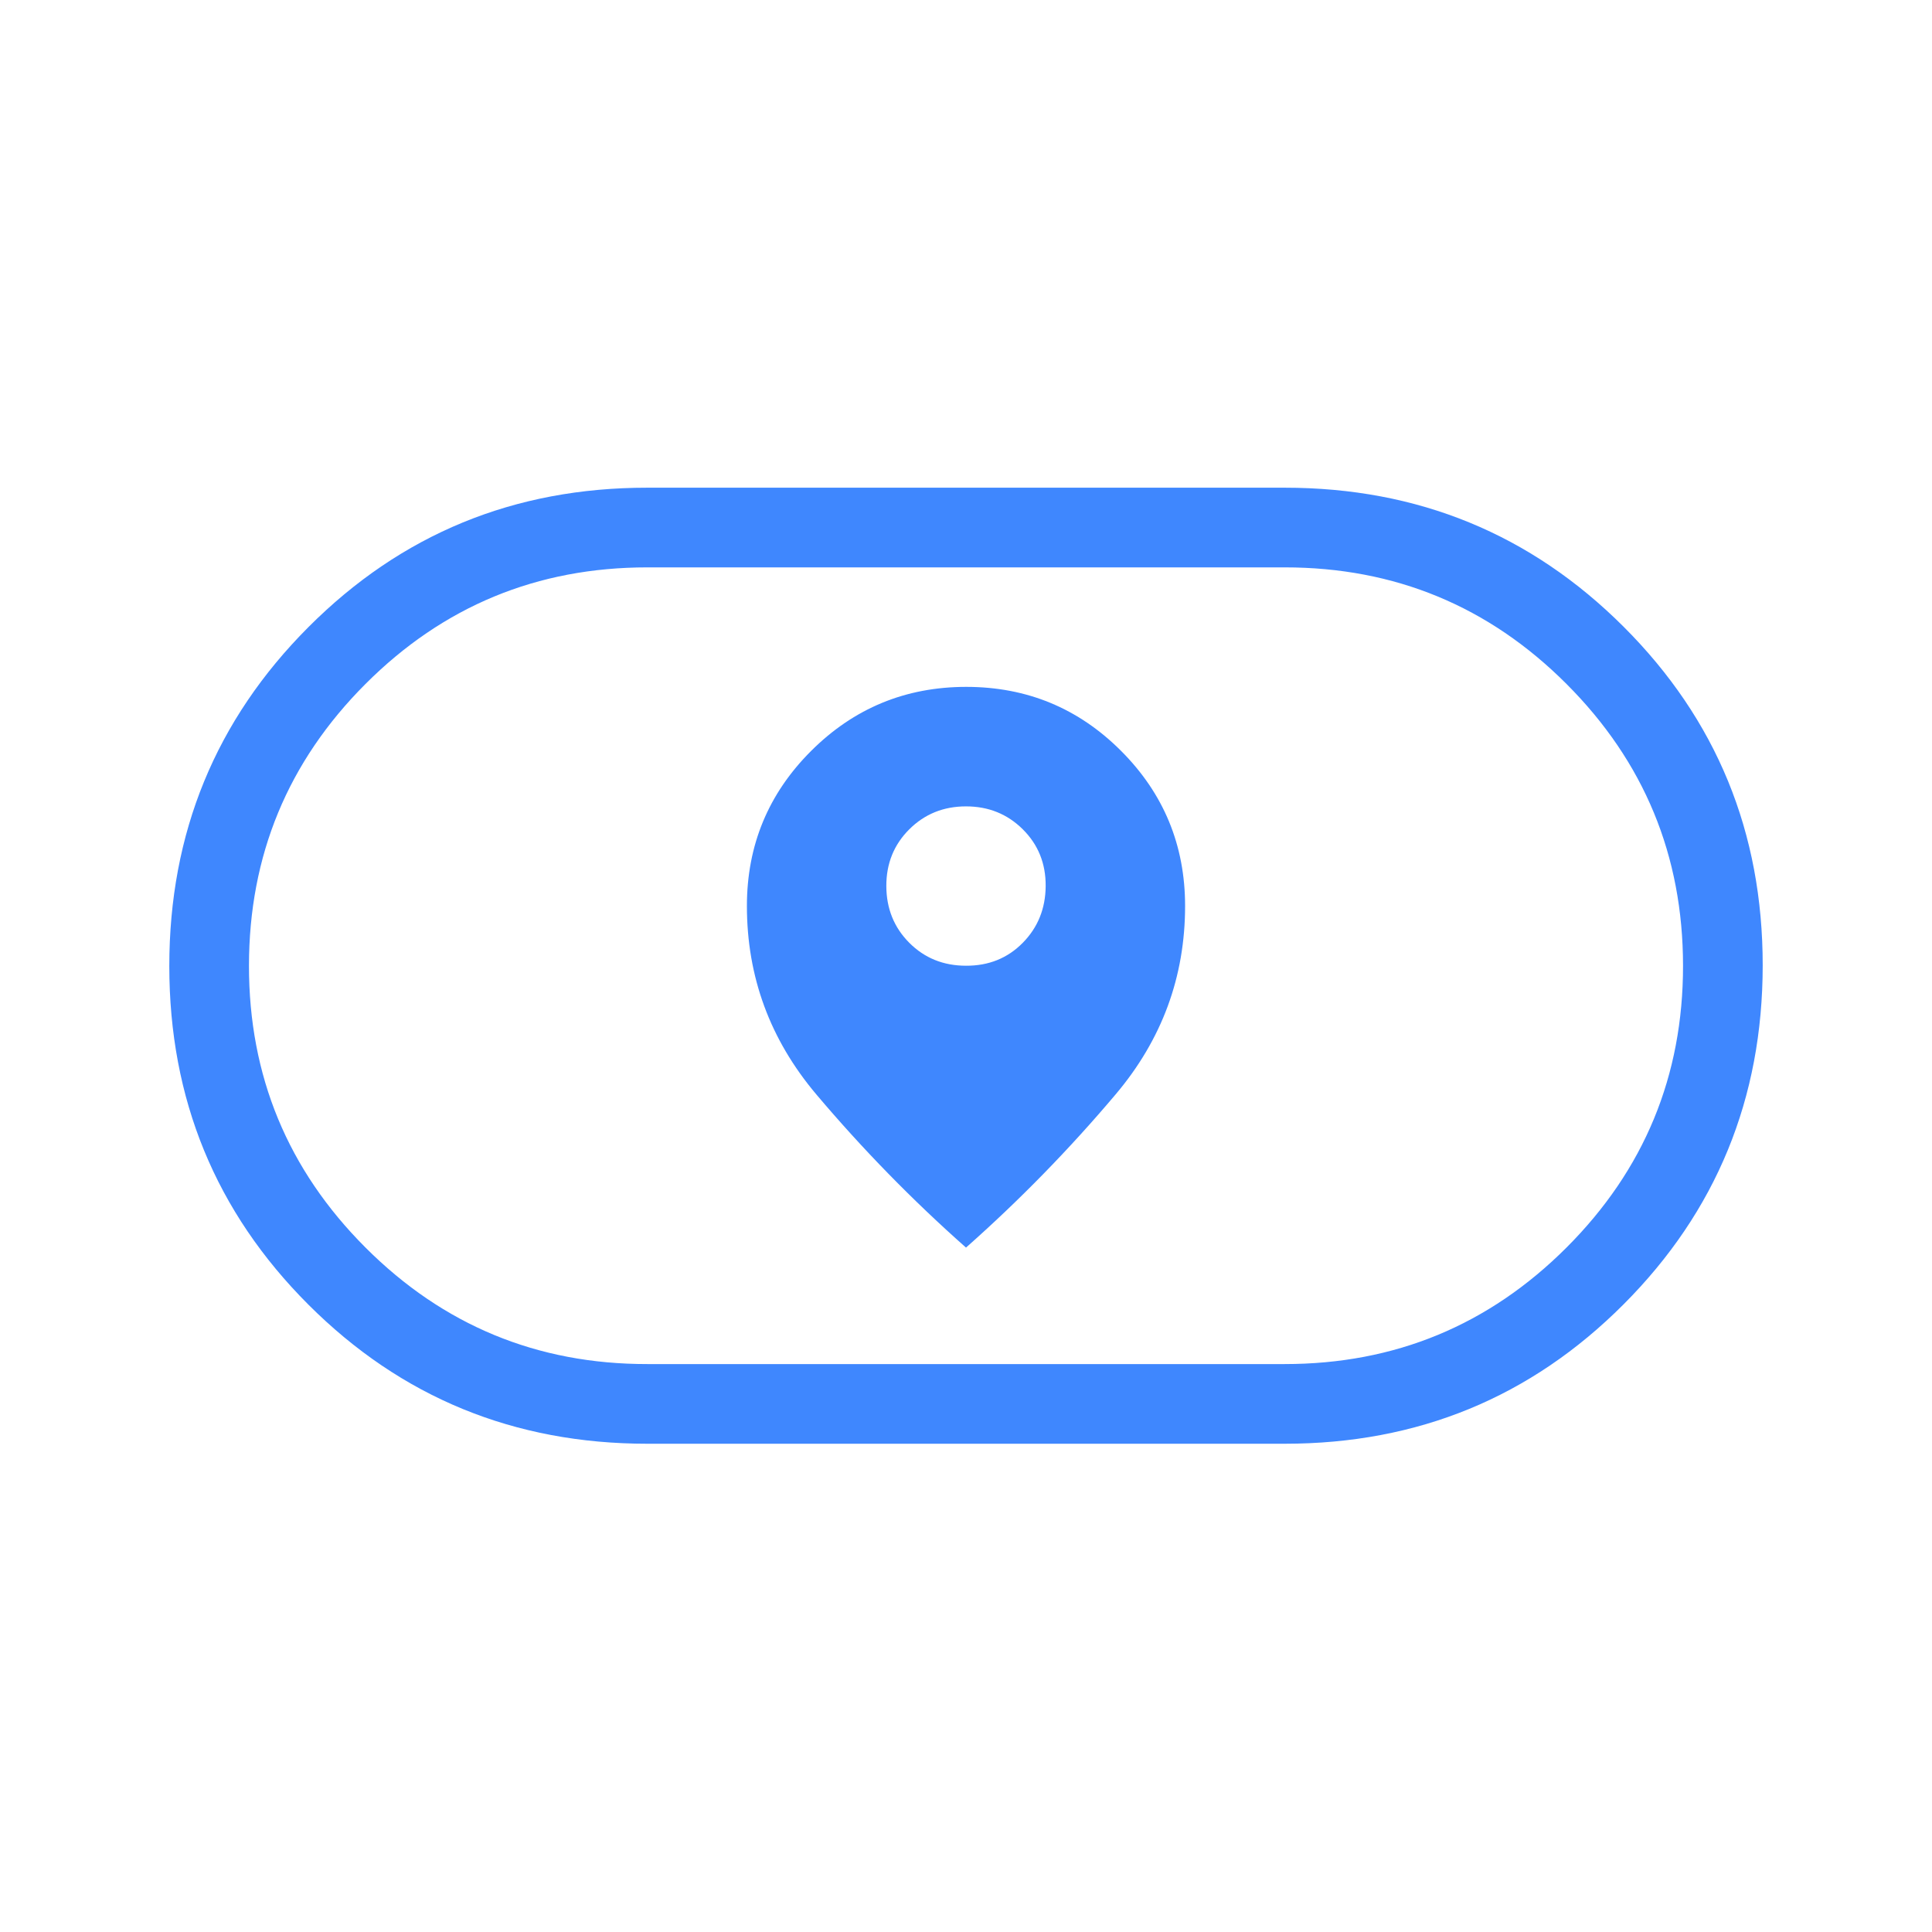 <svg width="97" height="97" viewBox="0 0 97 97" fill="none" xmlns="http://www.w3.org/2000/svg">
<path d="M37.5 45.486C37.5 49.041 38.661 52.194 40.984 54.946C43.307 57.695 45.812 60.259 48.5 62.638C51.188 60.259 53.693 57.694 56.016 54.942C58.339 52.193 59.5 49.041 59.5 45.486C59.5 42.441 58.429 39.846 56.288 37.702C54.147 35.558 51.555 34.486 48.512 34.486C45.469 34.486 42.873 35.558 40.724 37.702C38.575 39.846 37.5 42.441 37.5 45.486ZM48.5 48.486C47.367 48.486 46.417 48.102 45.652 47.334C44.887 46.566 44.503 45.617 44.5 44.486C44.497 43.355 44.881 42.406 45.652 41.638C46.423 40.87 47.372 40.486 48.5 40.486C49.628 40.486 50.579 40.87 51.352 41.638C52.125 42.406 52.508 43.355 52.5 44.486C52.492 45.617 52.108 46.567 51.348 47.338C50.588 48.109 49.639 48.491 48.5 48.486ZM32.5 72.486C25.815 72.486 20.144 70.159 15.488 65.506C10.829 60.85 8.5 55.182 8.5 48.502C8.5 41.822 10.829 36.149 15.488 31.482C20.147 26.815 25.817 24.483 32.5 24.486H64.5C71.185 24.486 76.857 26.813 81.516 31.466C86.175 36.119 88.503 41.787 88.5 48.47C88.497 55.153 86.168 60.826 81.512 65.49C76.856 70.154 71.185 72.486 64.5 72.486H32.5ZM32.5 68.486H64.5C70.033 68.486 74.751 66.535 78.652 62.634C82.553 58.733 84.503 54.017 84.5 48.486C84.497 42.955 82.547 38.239 78.648 34.338C74.749 30.437 70.033 28.486 64.5 28.486H32.5C26.967 28.486 22.251 30.437 18.352 34.338C14.453 38.239 12.503 42.955 12.5 48.486C12.497 54.017 14.448 58.734 18.352 62.638C22.256 66.542 26.972 68.491 32.5 68.486Z" fill="#3F87FE"/>
</svg>
